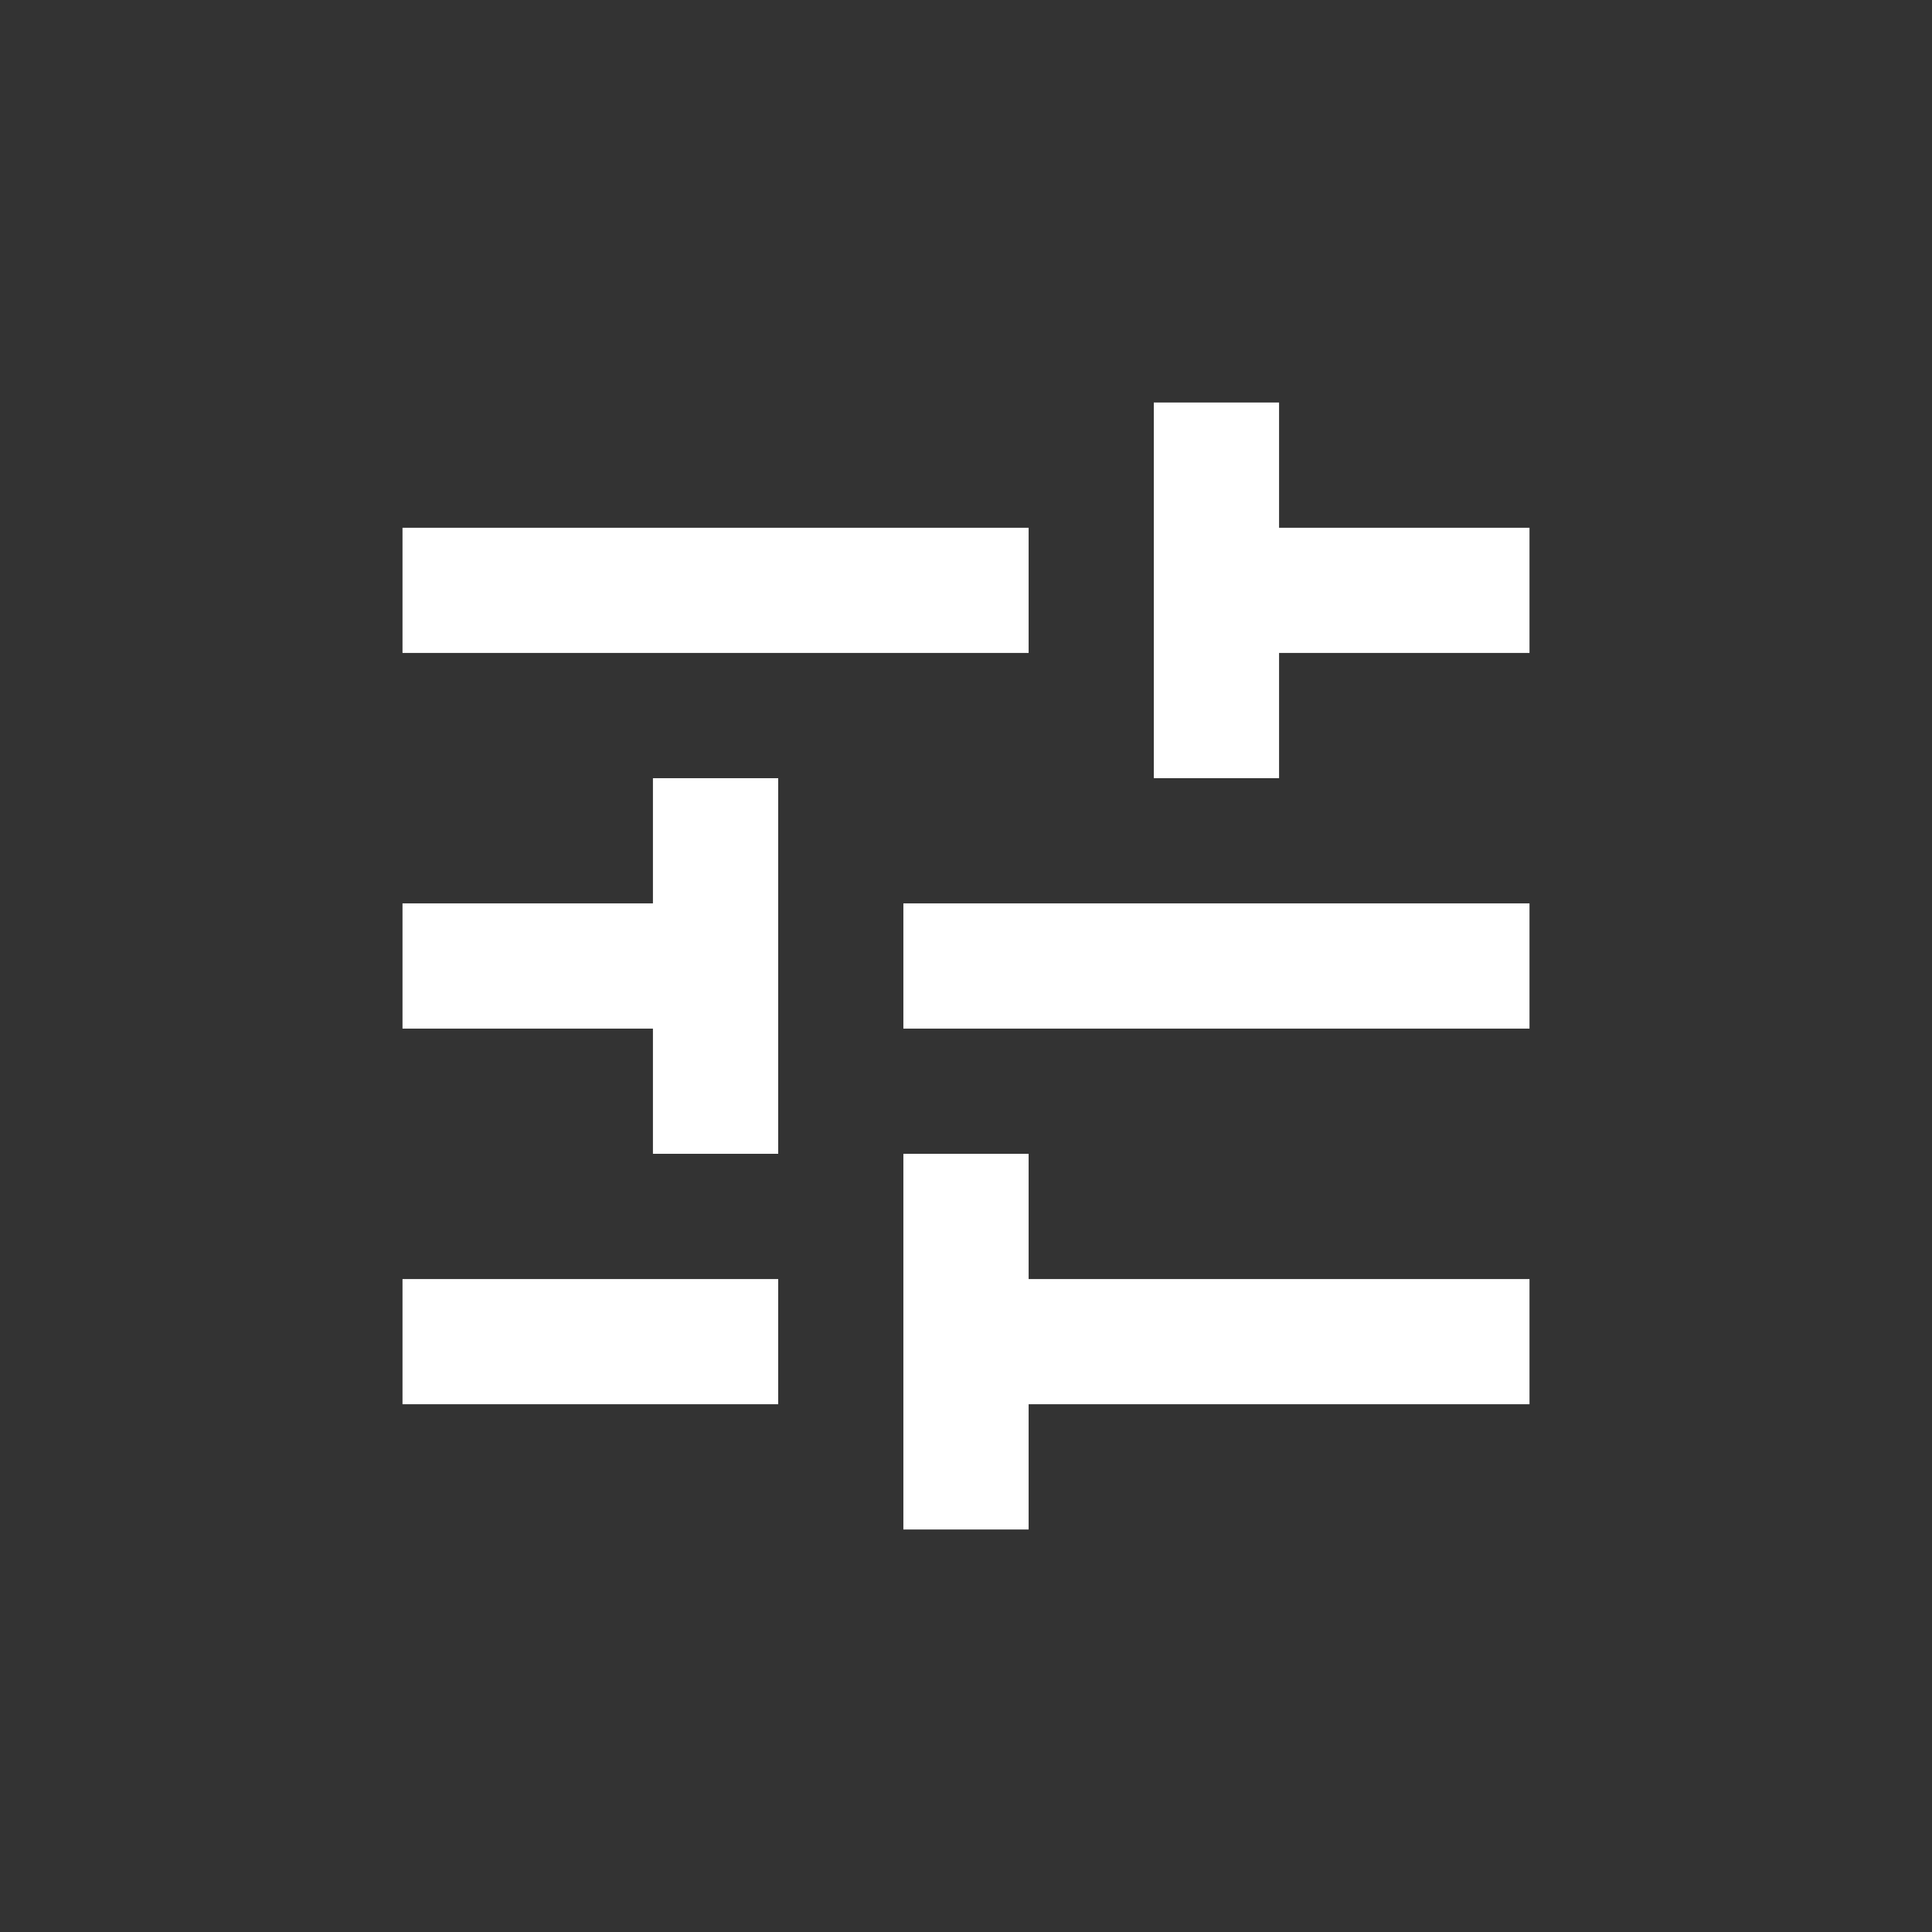 <svg width="24" height="24" viewBox="0 0 24 24" fill="none" xmlns="http://www.w3.org/2000/svg">
<rect x="0" y="0" width="24" height="24" fill="#333333" stroke="none"/>
<path d="M5 15.889V17.444H9.667V15.889H5ZM5 6.556V8.111H12.778V6.556H5ZM12.778 19V17.444H19V15.889H12.778V14.333H11.222V19H12.778ZM8.111 9.667V11.222H5V12.778H8.111V14.333H9.667V9.667H8.111ZM19 12.778V11.222H11.222V12.778H19ZM14.333 9.667H15.889V8.111H19V6.556H15.889V5H14.333V9.667Z" fill="white"/>
</svg>
